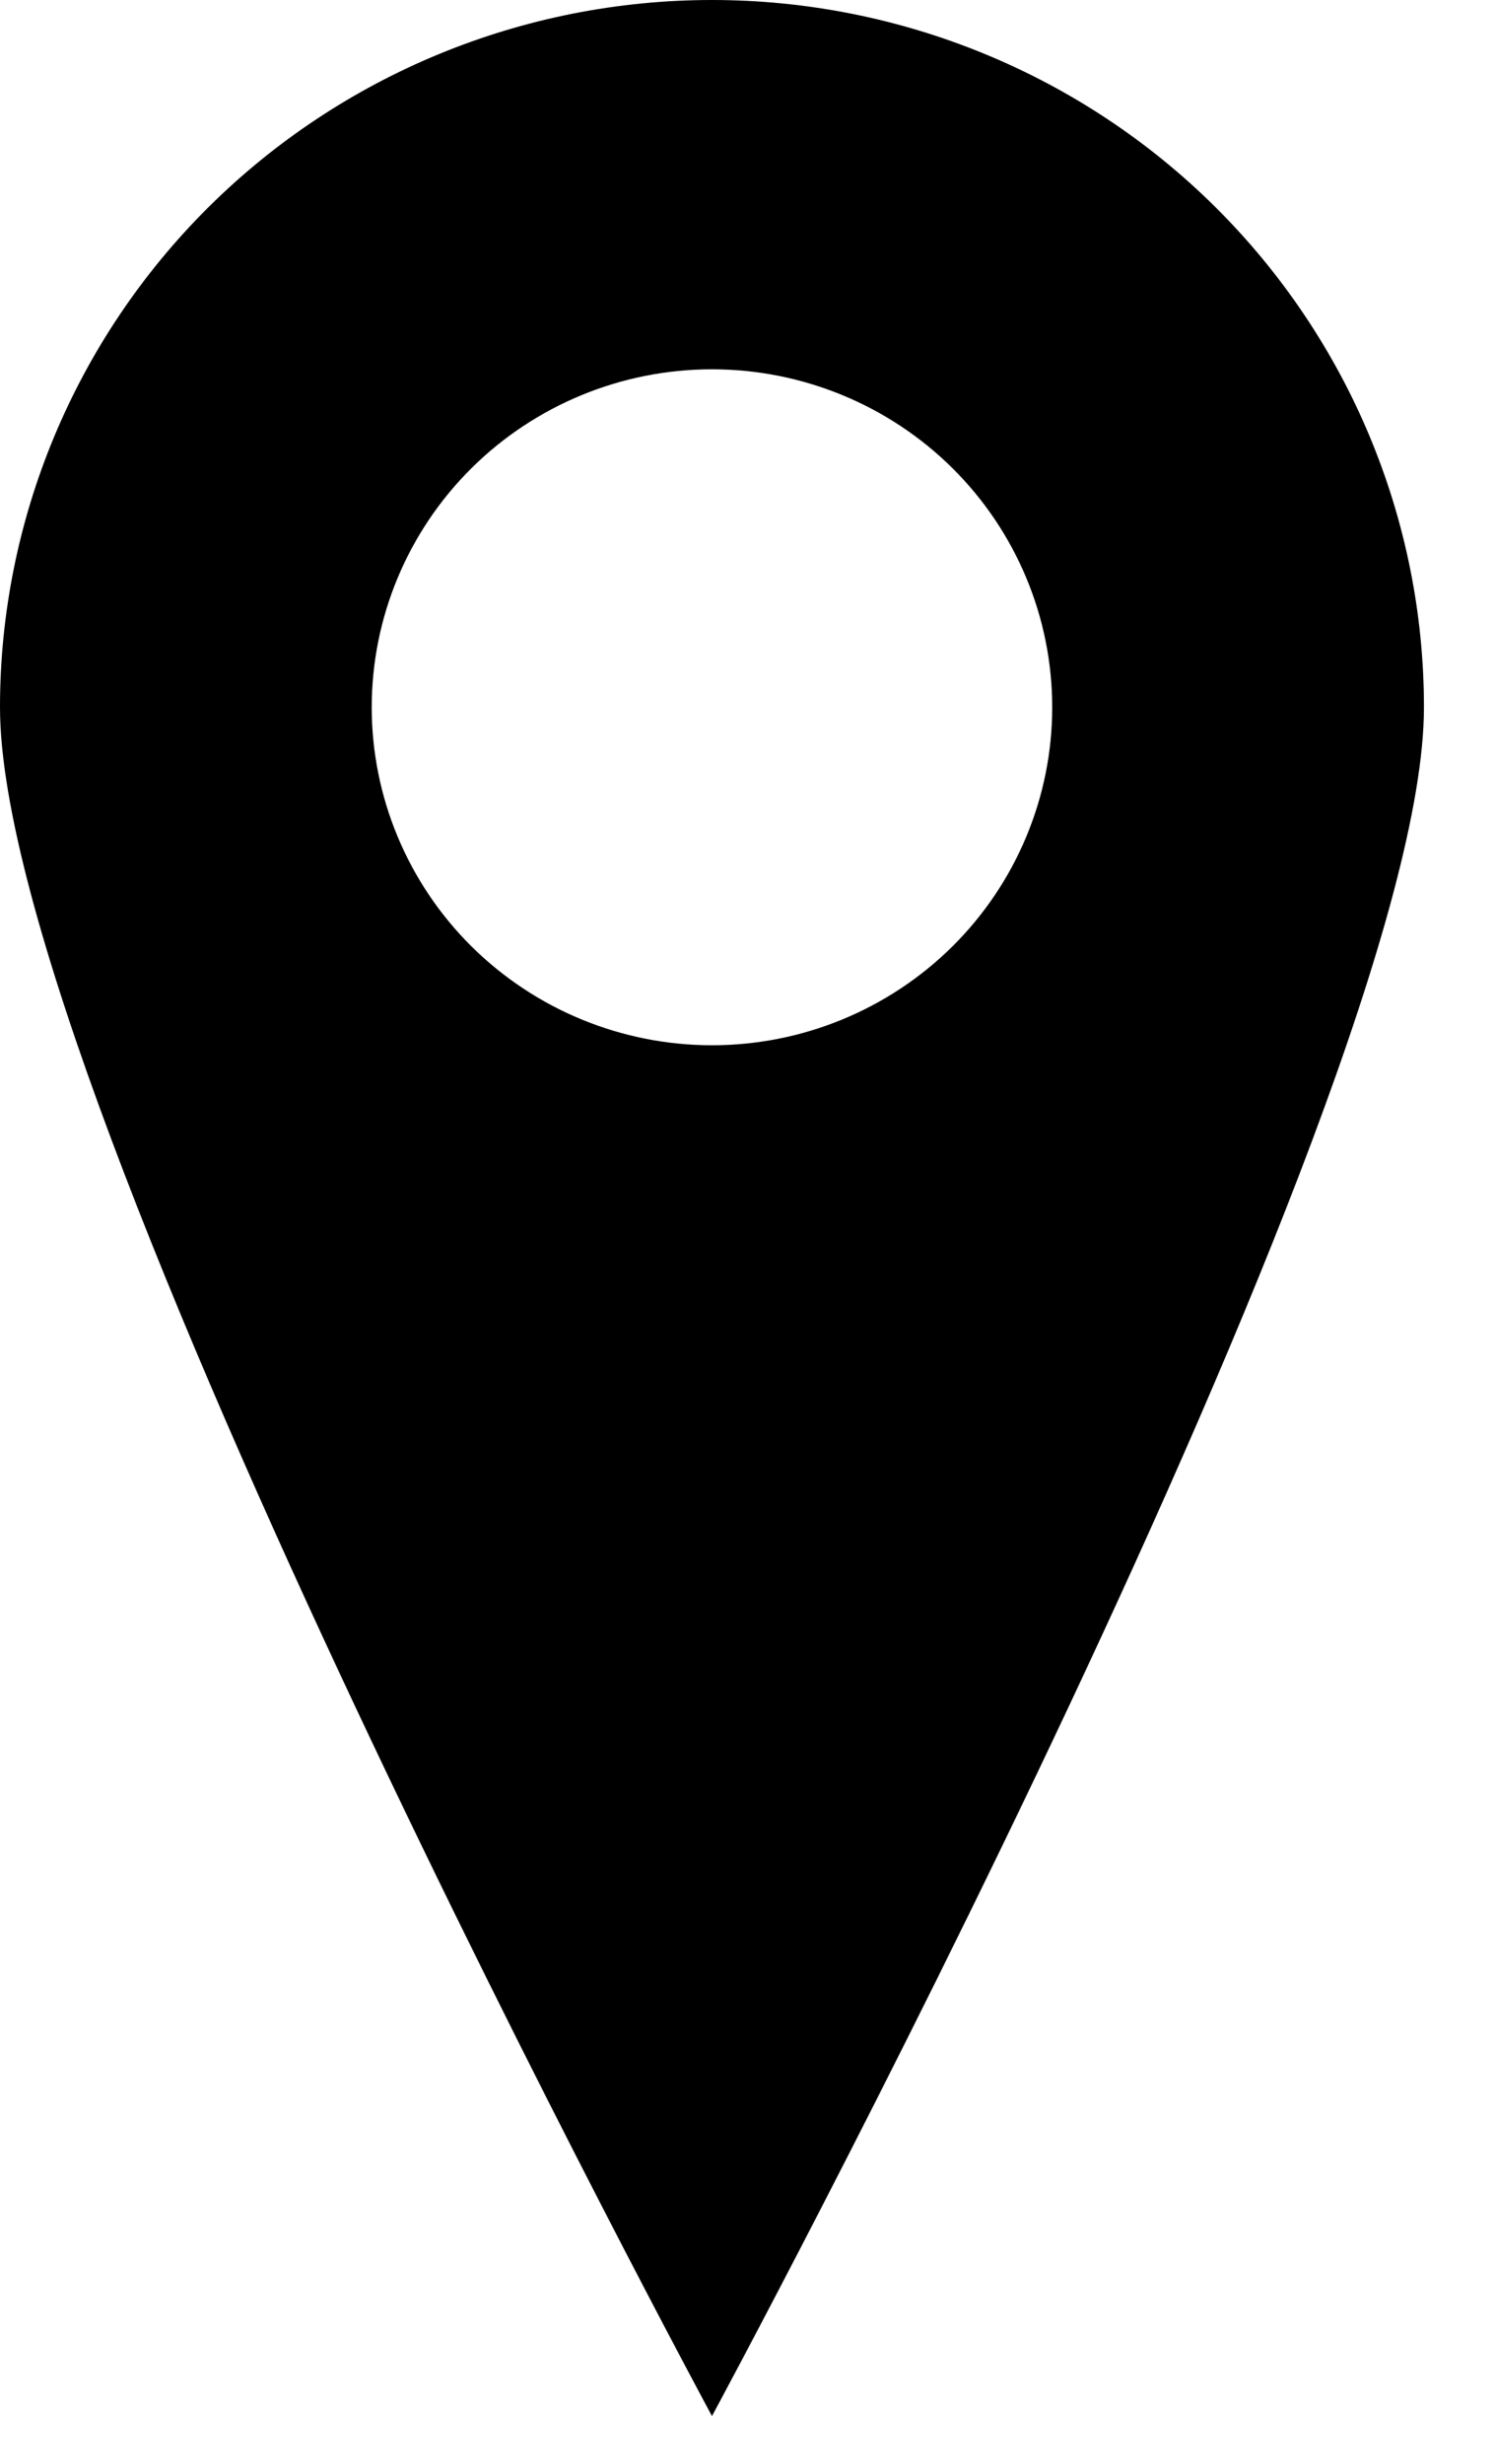 <svg width="17" height="28" viewBox="0 0 17 28" xmlns="http://www.w3.org/2000/svg">
<path d="M8.096 0C5.949 0 3.89 0.847 2.371 2.354C0.853 3.862 0 5.906 0 8.038C0 12.478 8.096 27.458 8.096 27.458C8.096 27.458 16.192 12.479 16.192 8.038C16.192 5.906 15.339 3.862 13.821 2.354C12.303 0.847 10.243 0 8.096 0ZM8.096 11.879C7.07 11.879 6.086 11.474 5.36 10.754C4.635 10.034 4.227 9.057 4.227 8.038C4.227 7.019 4.635 6.042 5.36 5.322C6.086 4.602 7.07 4.197 8.096 4.197C9.122 4.197 10.106 4.602 10.832 5.322C11.557 6.042 11.965 7.019 11.965 8.038C11.965 9.057 11.557 10.034 10.832 10.754C10.106 11.474 9.122 11.879 8.096 11.879Z"/>
</svg>
